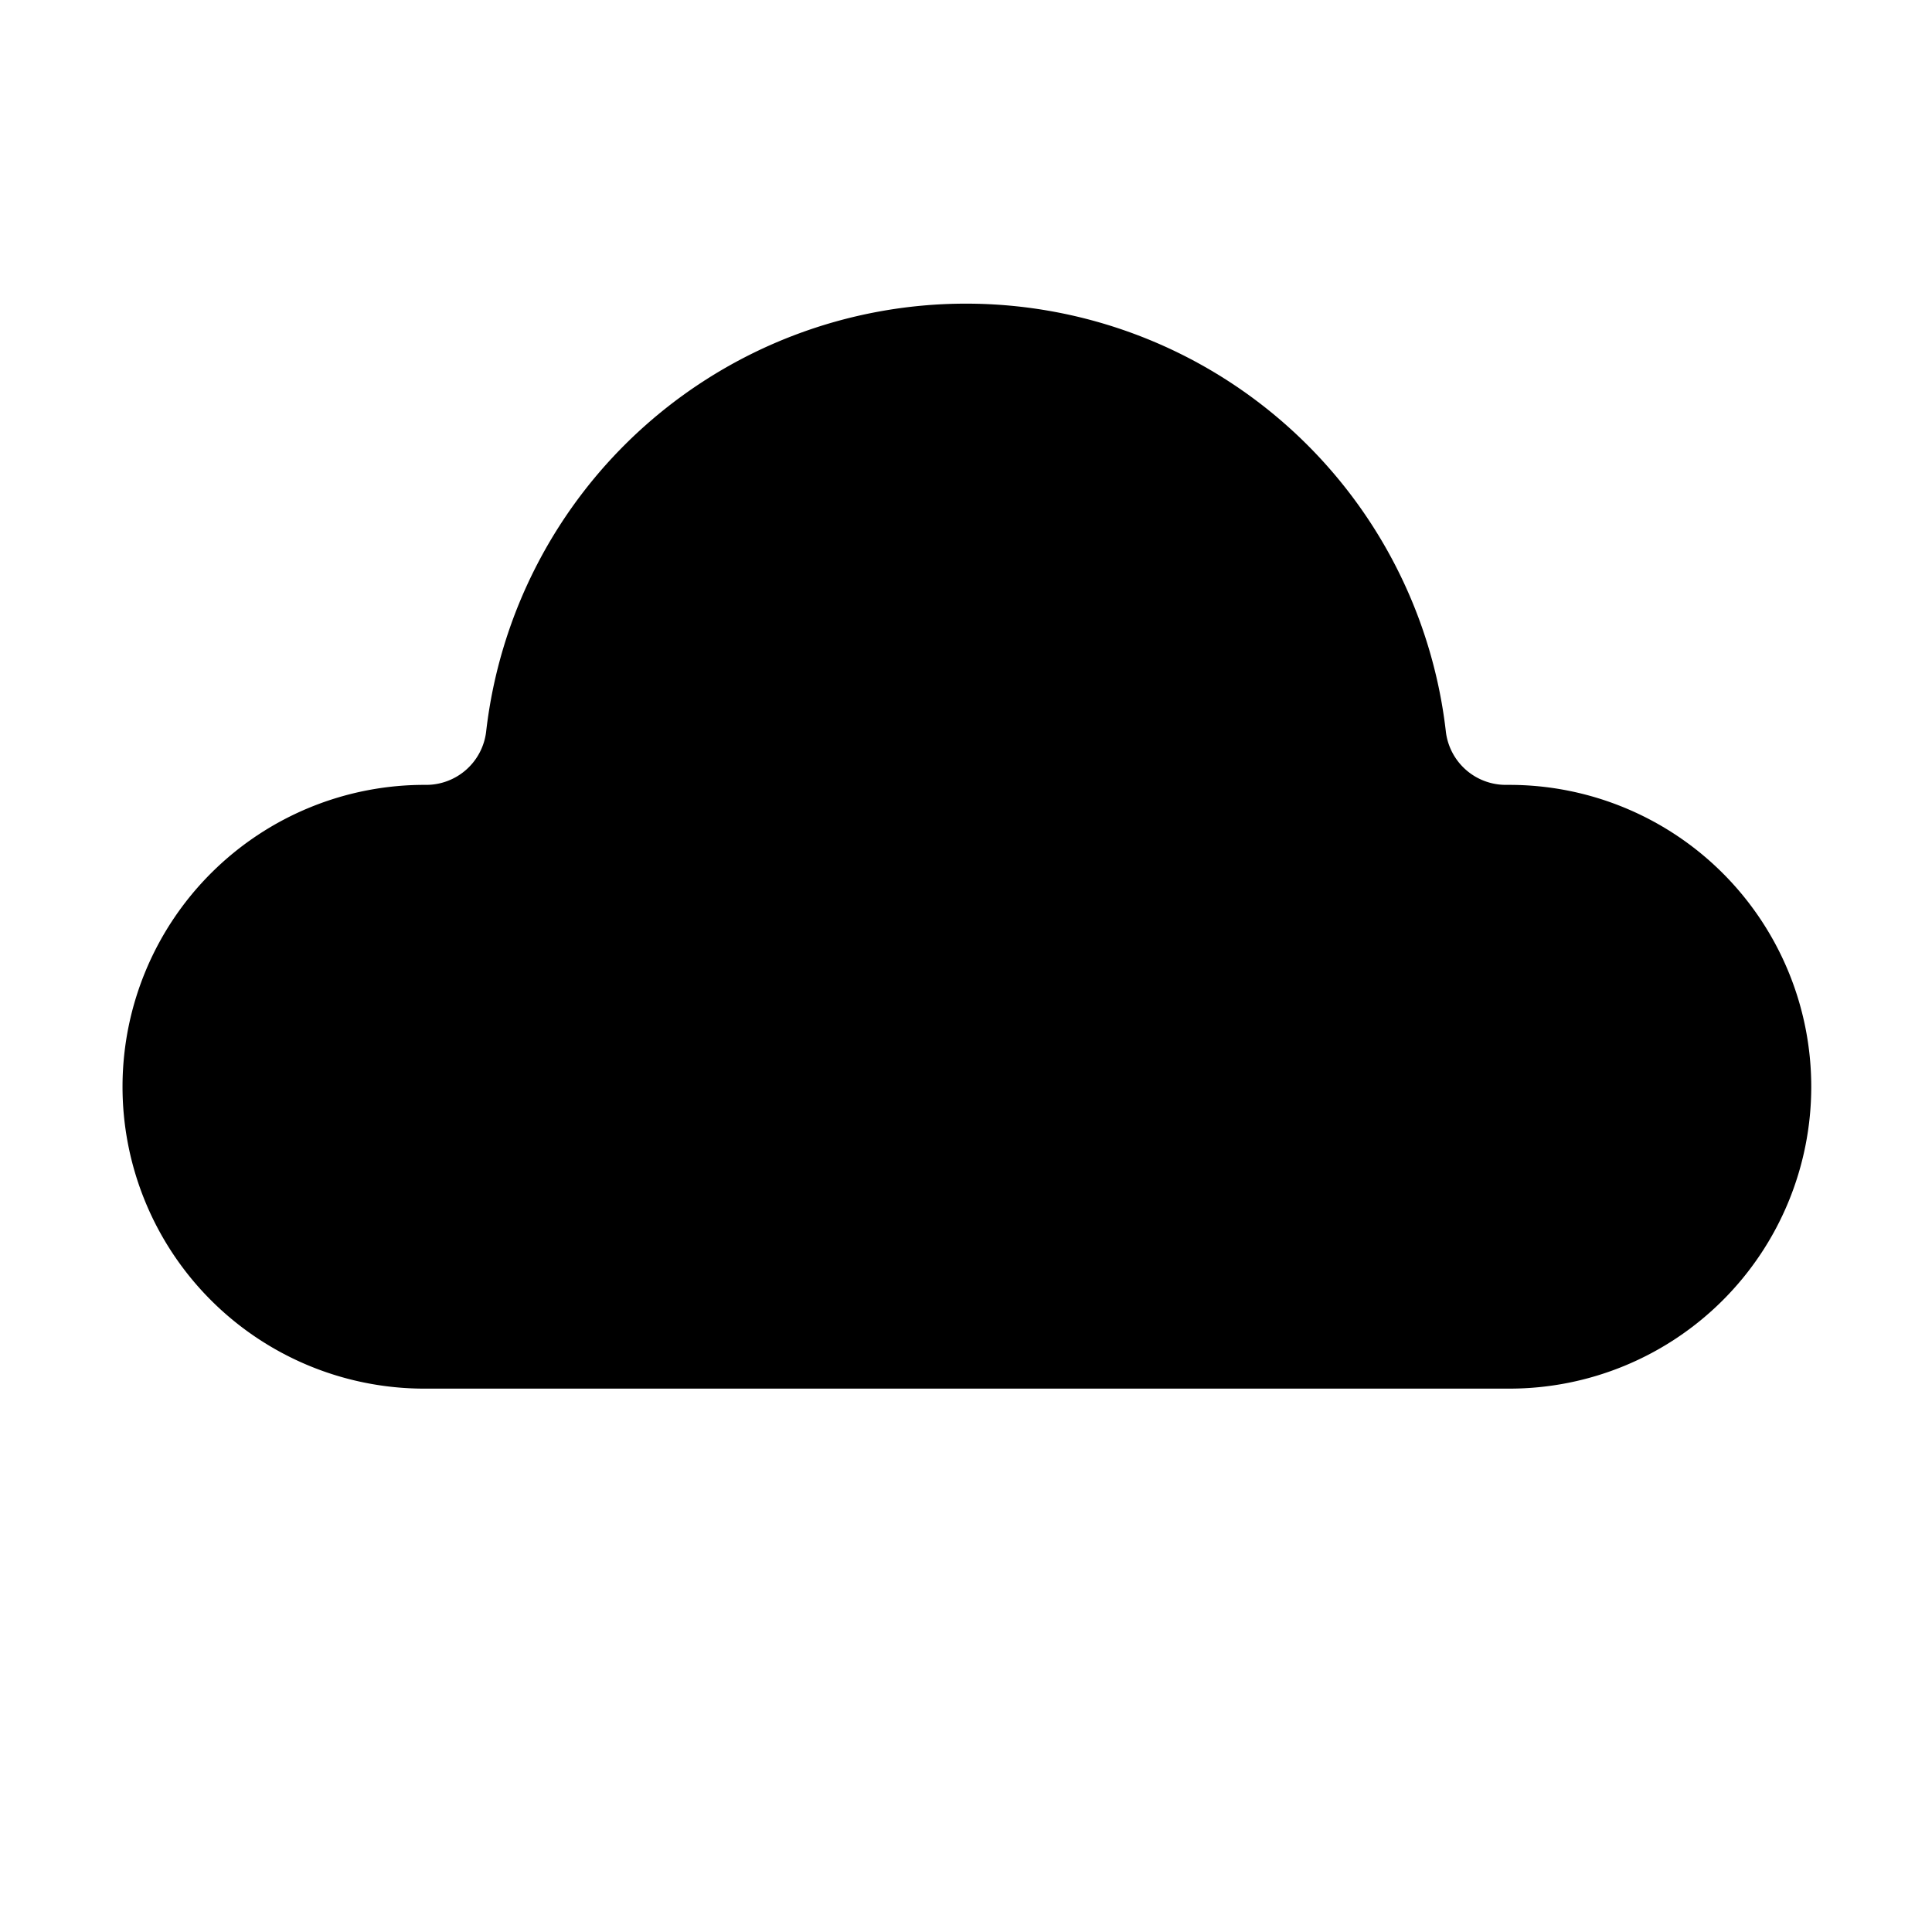 <svg xmlns="http://www.w3.org/2000/svg" viewBox="0 0 32 32" x="0px" y="0px"><g><path d="M25,13h-.059a1,1,0,0,1-.994-.89,8,8,0,0,0-15.894,0,1,1,0,0,1-.994.89A5,5,0,1,0,7,23H25a5,5,0,0,0,0-10Z"></path></g></svg>